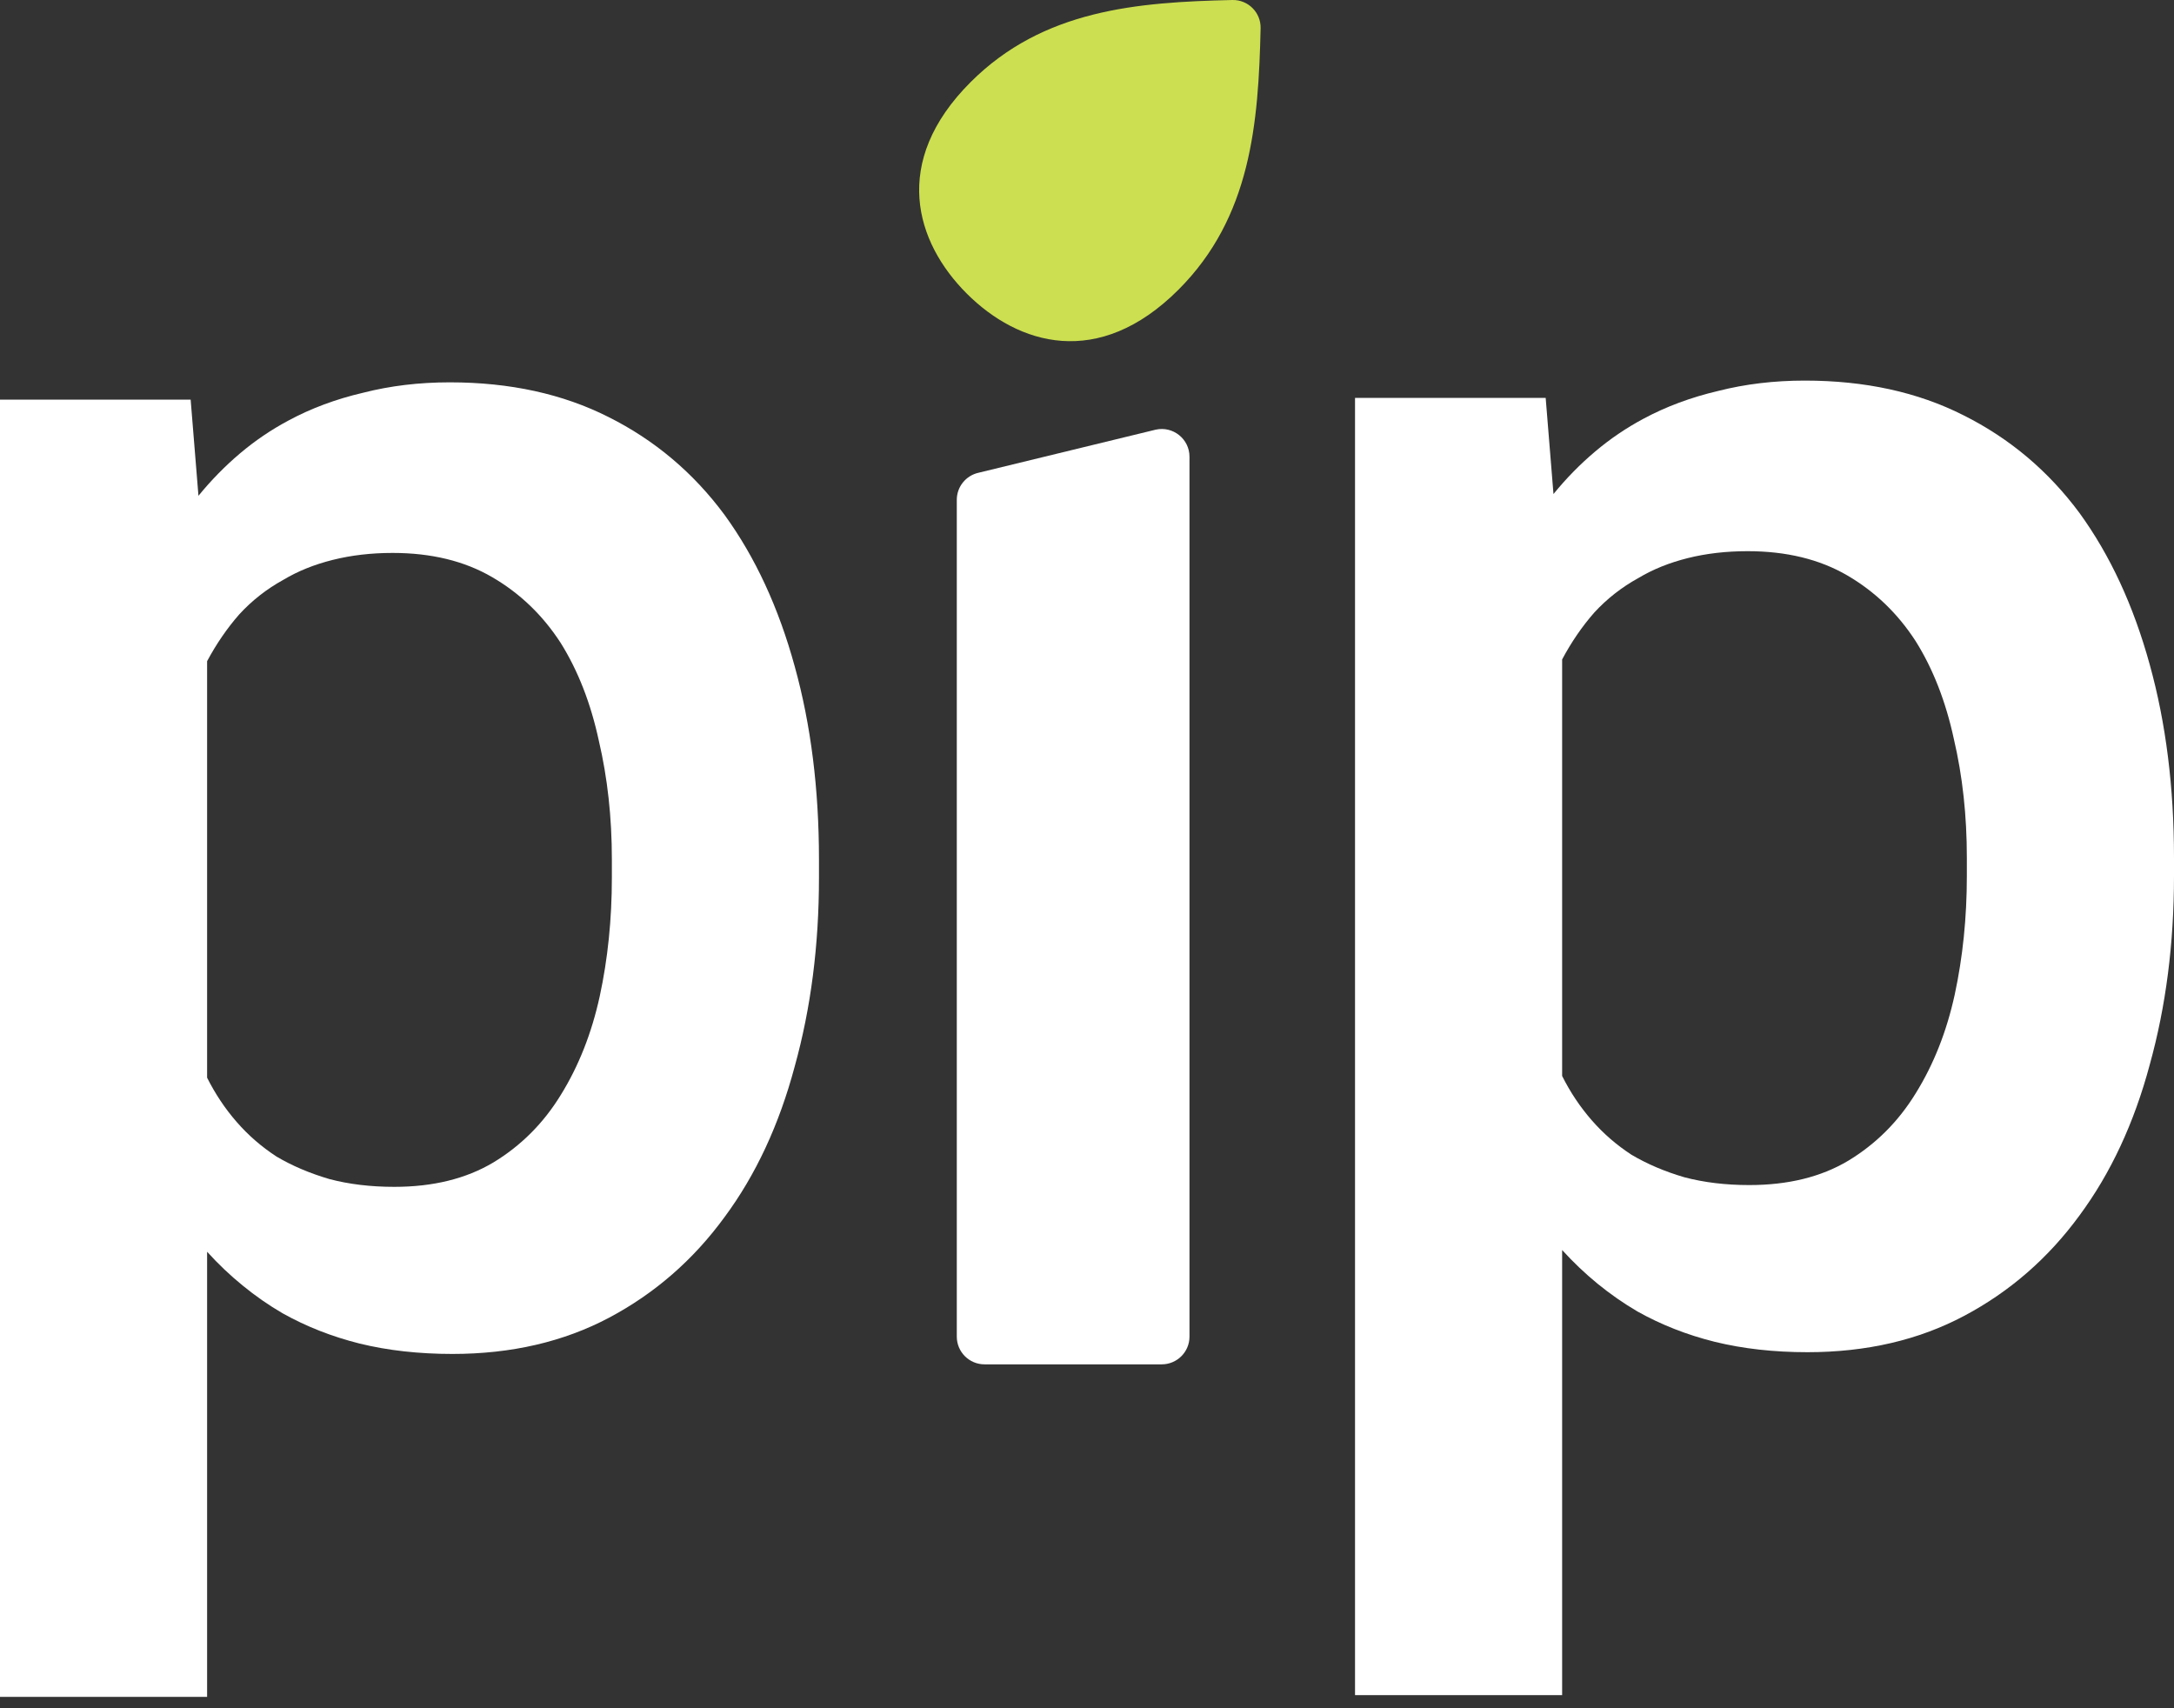 <svg width="56" height="44" viewBox="0 0 56 44" fill="none" xmlns="http://www.w3.org/2000/svg">
<rect x="0" y="0" width="56" height="44" fill="#333333" stroke="none"/>
<path d="M0 43.707V10.294H4.911L5.112 12.77C5.44 12.369 5.797 12.004 6.184 11.677C6.571 11.35 6.987 11.068 7.434 10.83C8.014 10.517 8.654 10.279 9.354 10.116C10.053 9.937 10.797 9.848 11.586 9.848C13.134 9.848 14.496 10.146 15.672 10.74C16.862 11.335 17.859 12.175 18.663 13.261C19.452 14.346 20.055 15.648 20.471 17.164C20.888 18.666 21.096 20.324 21.096 22.138V22.607C21.096 24.346 20.888 25.967 20.471 27.469C20.07 28.971 19.467 30.265 18.663 31.35C17.859 32.451 16.87 33.313 15.694 33.938C14.518 34.562 13.171 34.874 11.653 34.874C10.79 34.874 9.994 34.785 9.265 34.607C8.55 34.428 7.888 34.168 7.278 33.826C6.921 33.618 6.578 33.38 6.251 33.112C5.923 32.845 5.618 32.555 5.335 32.242V43.707H0ZM15.761 22.138C15.761 21.053 15.649 20.034 15.426 19.082C15.218 18.116 14.89 17.276 14.444 16.562C13.982 15.848 13.395 15.283 12.68 14.867C11.966 14.45 11.11 14.242 10.113 14.242C9.562 14.242 9.049 14.302 8.573 14.421C8.096 14.54 7.672 14.711 7.3 14.934C6.868 15.172 6.489 15.469 6.162 15.826C5.849 16.183 5.574 16.584 5.335 17.03V27.759C5.544 28.175 5.797 28.555 6.095 28.897C6.392 29.239 6.734 29.536 7.121 29.789C7.523 30.027 7.977 30.22 8.483 30.369C8.989 30.503 9.547 30.57 10.158 30.57C11.155 30.57 12.003 30.361 12.703 29.945C13.417 29.514 13.997 28.934 14.444 28.205C14.905 27.462 15.24 26.614 15.448 25.663C15.657 24.696 15.761 23.677 15.761 22.607V22.138Z" fill="white"/>
<path d="M34.904 43.662V10.249H39.815L40.016 12.725C40.343 12.323 40.7 11.959 41.087 11.632C41.474 11.305 41.891 11.022 42.337 10.784C42.918 10.472 43.558 10.234 44.257 10.07C44.957 9.892 45.701 9.803 46.49 9.803C48.038 9.803 49.4 10.1 50.575 10.695C51.766 11.29 52.763 12.13 53.567 13.215C54.355 14.301 54.958 15.602 55.375 17.119C55.792 18.621 56 20.279 56 22.093V22.561C56 24.301 55.792 25.922 55.375 27.424C54.973 28.925 54.37 30.219 53.567 31.305C52.763 32.405 51.773 33.268 50.597 33.892C49.422 34.517 48.075 34.829 46.557 34.829C45.694 34.829 44.897 34.74 44.168 34.561C43.454 34.383 42.791 34.123 42.181 33.781C41.824 33.572 41.482 33.334 41.154 33.067C40.827 32.799 40.522 32.509 40.239 32.197V43.662H34.904ZM50.664 22.093C50.664 21.007 50.553 19.989 50.33 19.037C50.121 18.07 49.794 17.23 49.347 16.517C48.886 15.803 48.298 15.238 47.584 14.821C46.869 14.405 46.014 14.197 45.017 14.197C44.466 14.197 43.952 14.256 43.476 14.375C43 14.494 42.576 14.665 42.204 14.888C41.772 15.126 41.392 15.424 41.065 15.78C40.752 16.137 40.477 16.539 40.239 16.985V27.714C40.447 28.13 40.7 28.509 40.998 28.851C41.296 29.193 41.638 29.491 42.025 29.743C42.427 29.981 42.881 30.175 43.387 30.323C43.893 30.457 44.451 30.524 45.061 30.524C46.058 30.524 46.907 30.316 47.606 29.899C48.32 29.468 48.901 28.888 49.347 28.16C49.809 27.416 50.144 26.569 50.352 25.617C50.56 24.65 50.664 23.632 50.664 22.561V22.093Z" fill="white"/>
<path d="M30.356 7.462C32.227 5.592 32.416 3.174 32.472 0.726C32.481 0.322 32.15 -0.009 31.745 0C29.295 0.056 26.875 0.244 25.003 2.114C22.943 4.173 23.579 6.239 24.903 7.562C26.227 8.885 28.296 9.521 30.356 7.462Z" fill="#CCDF50"/>
<path d="M24.646 12.874C24.646 12.539 24.879 12.25 25.205 12.177L29.77 11.067C30.216 10.968 30.64 11.307 30.64 11.764V34.428C30.64 34.822 30.32 35.142 29.925 35.142H25.36C24.966 35.142 24.646 34.822 24.646 34.428V12.874Z" fill="white"/>
</svg>

